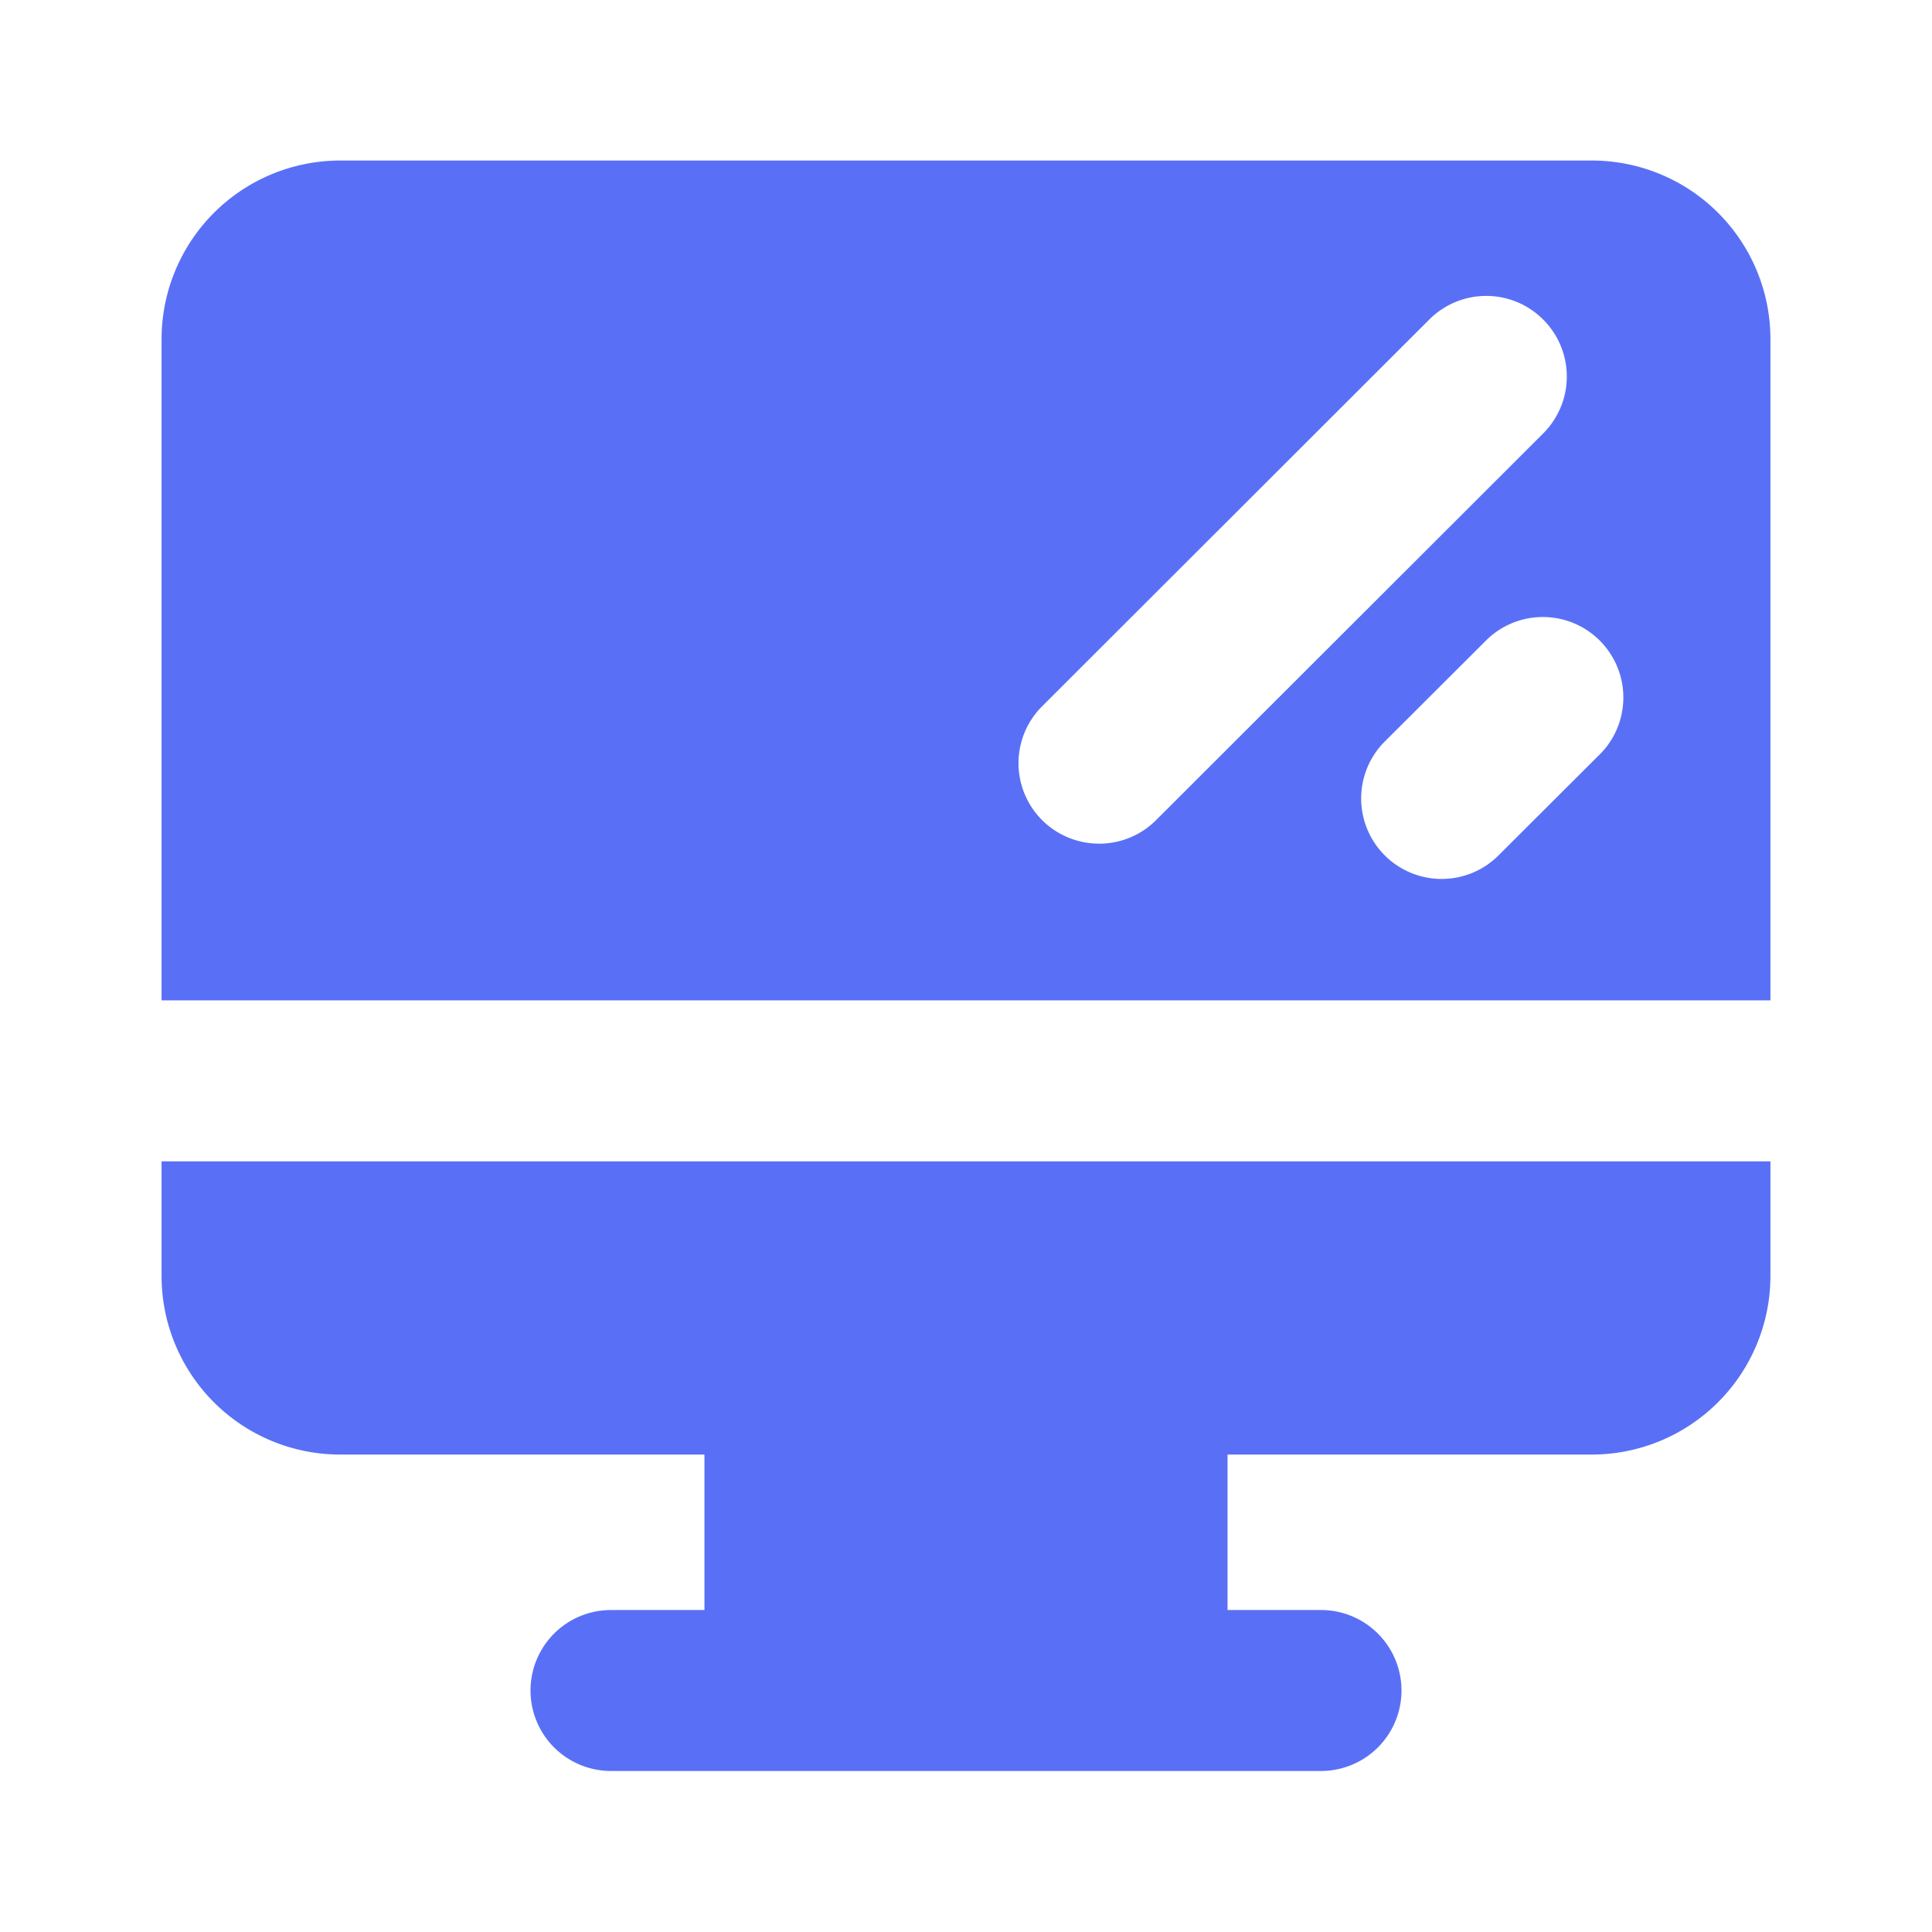 <svg width="32" height="32" fill="none" xmlns="http://www.w3.org/2000/svg"><path d="M26.368 2.659H5.632a2.96 2.96 0 00-2.956 2.956v10.954h26.648V5.615a2.958 2.958 0 00-2.956-2.956zm-8.163 11.314a1.332 1.332 0 01-.943-2.276l6.412-6.405a1.332 1.332 0 011.886.001 1.332 1.332 0 010 1.886l-6.412 6.405c-.26.26-.602.39-.943.39zm8.29-1.476l-1.675 1.671c-.26.26-.6.39-.942.39a1.333 1.333 0 01-.941-2.277l1.676-1.672a1.333 1.333 0 111.883 1.888zM2.676 21.136a2.958 2.958 0 002.956 2.956h6.036v2.575H10.12a1.333 1.333 0 100 2.666h11.76a1.333 1.333 0 100-2.666h-1.548v-2.575h6.036a2.96 2.96 0 002.956-2.956v-1.9H2.676v1.9z" fill="#5970F6"/></svg>